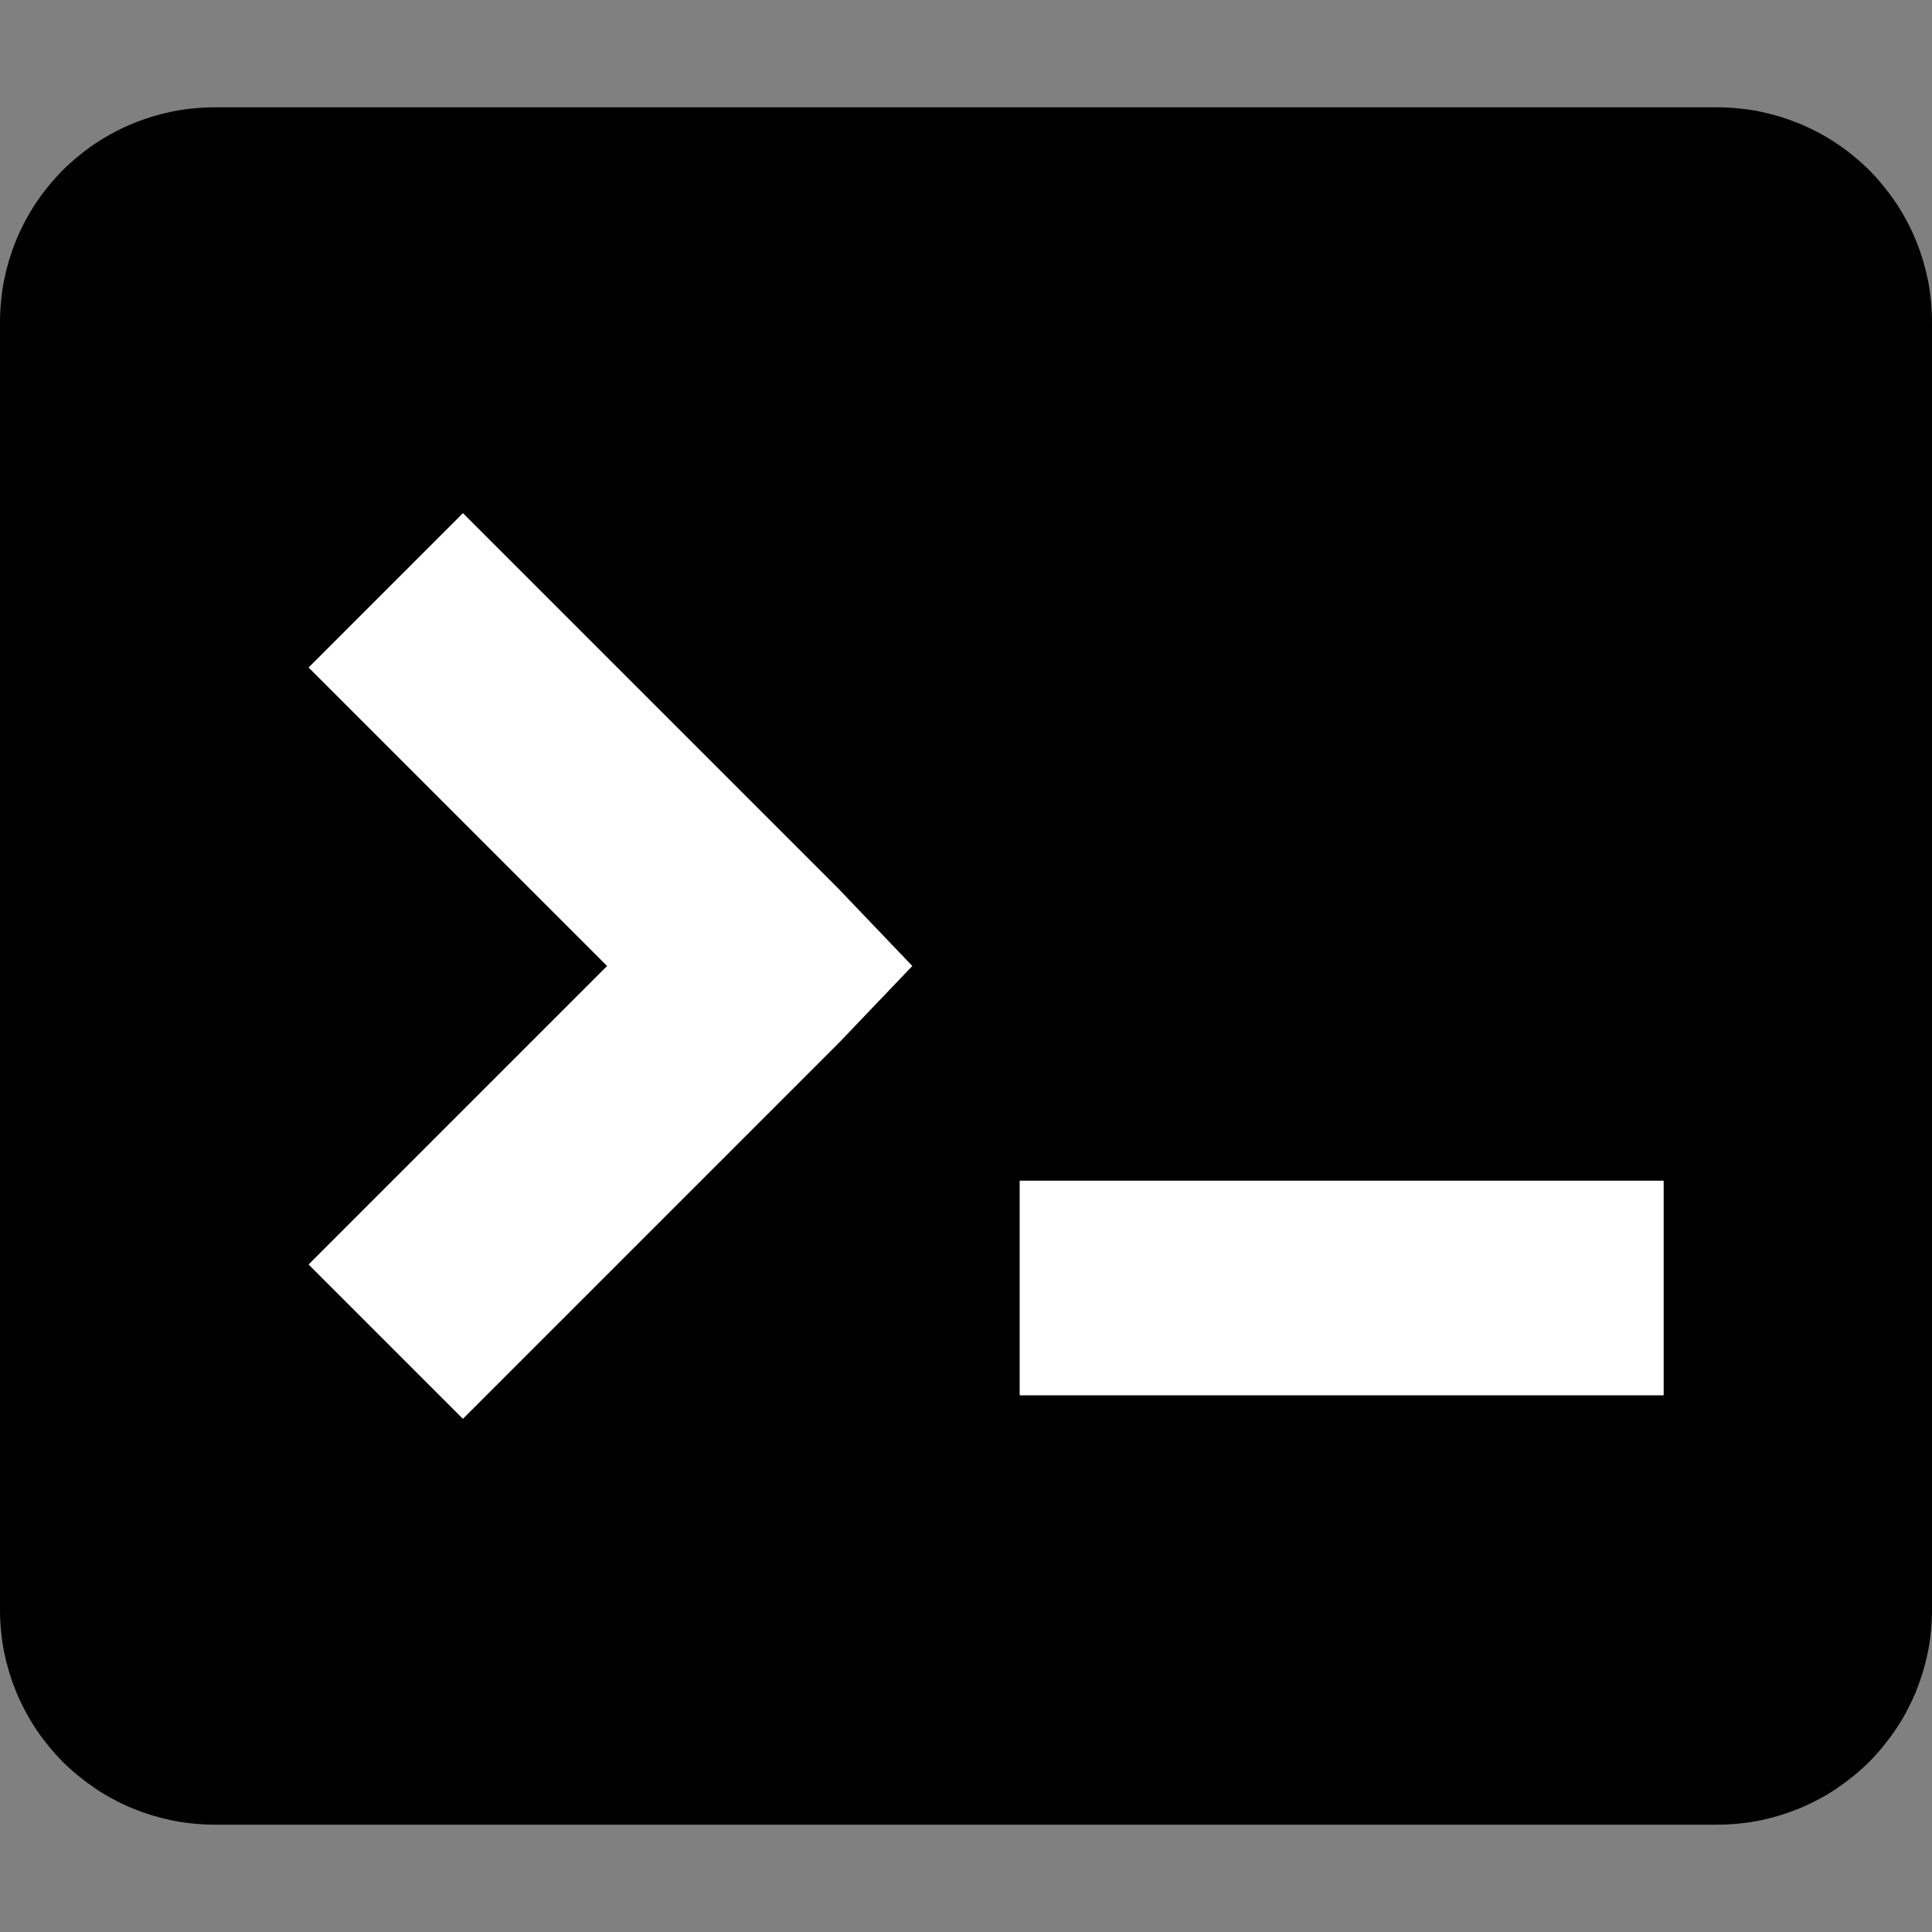 <?xml version="1.0" encoding="utf-8"?>
<svg xmlns:xlink="http://www.w3.org/1999/xlink" xmlns="http://www.w3.org/2000/svg" width="18px" height="18px" viewBox="0 0 18 18" version="1.1">
  <rect x="0" y="0" width="18" height="18" fill="#808080" stroke="none"/>
  <defs>
    <rect width="18" height="18" id="artboard_1"/>
    <clipPath id="clip_1">
      <use xlink:href="#artboard_1" clip-rule="evenodd"/>
    </clipPath>
  </defs>
  <g id="画板" clip-path="url(#clip_1)">
    <use xlink:href="#artboard_1" stroke="none" fill="#C46B6B" fill-opacity="0"/>
    <g id="terminal" transform="translate(0 1)" artboard="03e1846c-4c98-4a9c-b86b-073eacb63720">
      <path d="M1.999 0L16.001 0Q16.099 0 16.197 0.01Q16.295 0.019 16.391 0.038Q16.487 0.058 16.581 0.086Q16.675 0.115 16.766 0.152Q16.857 0.19 16.943 0.236Q17.03 0.282 17.112 0.337Q17.193 0.391 17.269 0.454Q17.345 0.516 17.415 0.585Q17.484 0.655 17.546 0.731Q17.608 0.807 17.663 0.888Q17.718 0.97 17.764 1.057Q17.81 1.143 17.848 1.234Q17.885 1.325 17.914 1.419Q17.942 1.513 17.962 1.609Q17.981 1.705 17.99 1.803Q18 1.901 18 1.999L18 14.001Q18 14.099 17.99 14.197Q17.981 14.295 17.962 14.391Q17.942 14.487 17.914 14.581Q17.885 14.675 17.848 14.766Q17.81 14.857 17.764 14.943Q17.718 15.03 17.663 15.112Q17.608 15.193 17.546 15.269Q17.484 15.345 17.415 15.415Q17.345 15.484 17.269 15.546Q17.193 15.608 17.112 15.663Q17.03 15.718 16.943 15.764Q16.857 15.81 16.766 15.848Q16.675 15.885 16.581 15.914Q16.487 15.942 16.391 15.962Q16.295 15.981 16.197 15.99Q16.099 16 16.001 16L1.999 16Q1.901 16 1.803 15.99Q1.705 15.981 1.609 15.962Q1.513 15.942 1.419 15.914Q1.325 15.885 1.234 15.848Q1.143 15.81 1.057 15.764Q0.97 15.718 0.888 15.663Q0.807 15.608 0.731 15.546Q0.655 15.484 0.585 15.415Q0.516 15.345 0.454 15.269Q0.391 15.193 0.337 15.112Q0.282 15.03 0.236 14.943Q0.19 14.857 0.152 14.766Q0.115 14.675 0.086 14.581Q0.058 14.487 0.038 14.391Q0.019 14.295 0.01 14.197Q0 14.099 0 14.001L0 1.999Q0 1.901 0.01 1.803Q0.019 1.705 0.038 1.609Q0.058 1.513 0.086 1.419Q0.115 1.325 0.152 1.234Q0.19 1.143 0.236 1.057Q0.282 0.97 0.337 0.888Q0.391 0.807 0.454 0.731Q0.516 0.655 0.585 0.585Q0.655 0.516 0.731 0.454Q0.807 0.391 0.888 0.337Q0.97 0.282 1.057 0.236Q1.143 0.19 1.234 0.152Q1.325 0.115 1.419 0.086Q1.513 0.058 1.609 0.038Q1.705 0.019 1.803 0.01Q1.901 0 1.999 0Z" id="矩形-2" fill="#000000" fill-rule="evenodd" stroke="none"/>
      <path d="M4.313 3.781L2.875 5.219L5.656 8L2.875 10.781L4.313 12.219L7.813 8.719L8.5 8L7.813 7.281L4.313 3.781ZM9.5 10L9.5 12L15.5 12L15.5 10L9.5 10Z" id="形状" fill="#FFFFFF" fill-rule="evenodd" stroke="none"/>
    </g>
  </g>
</svg>
